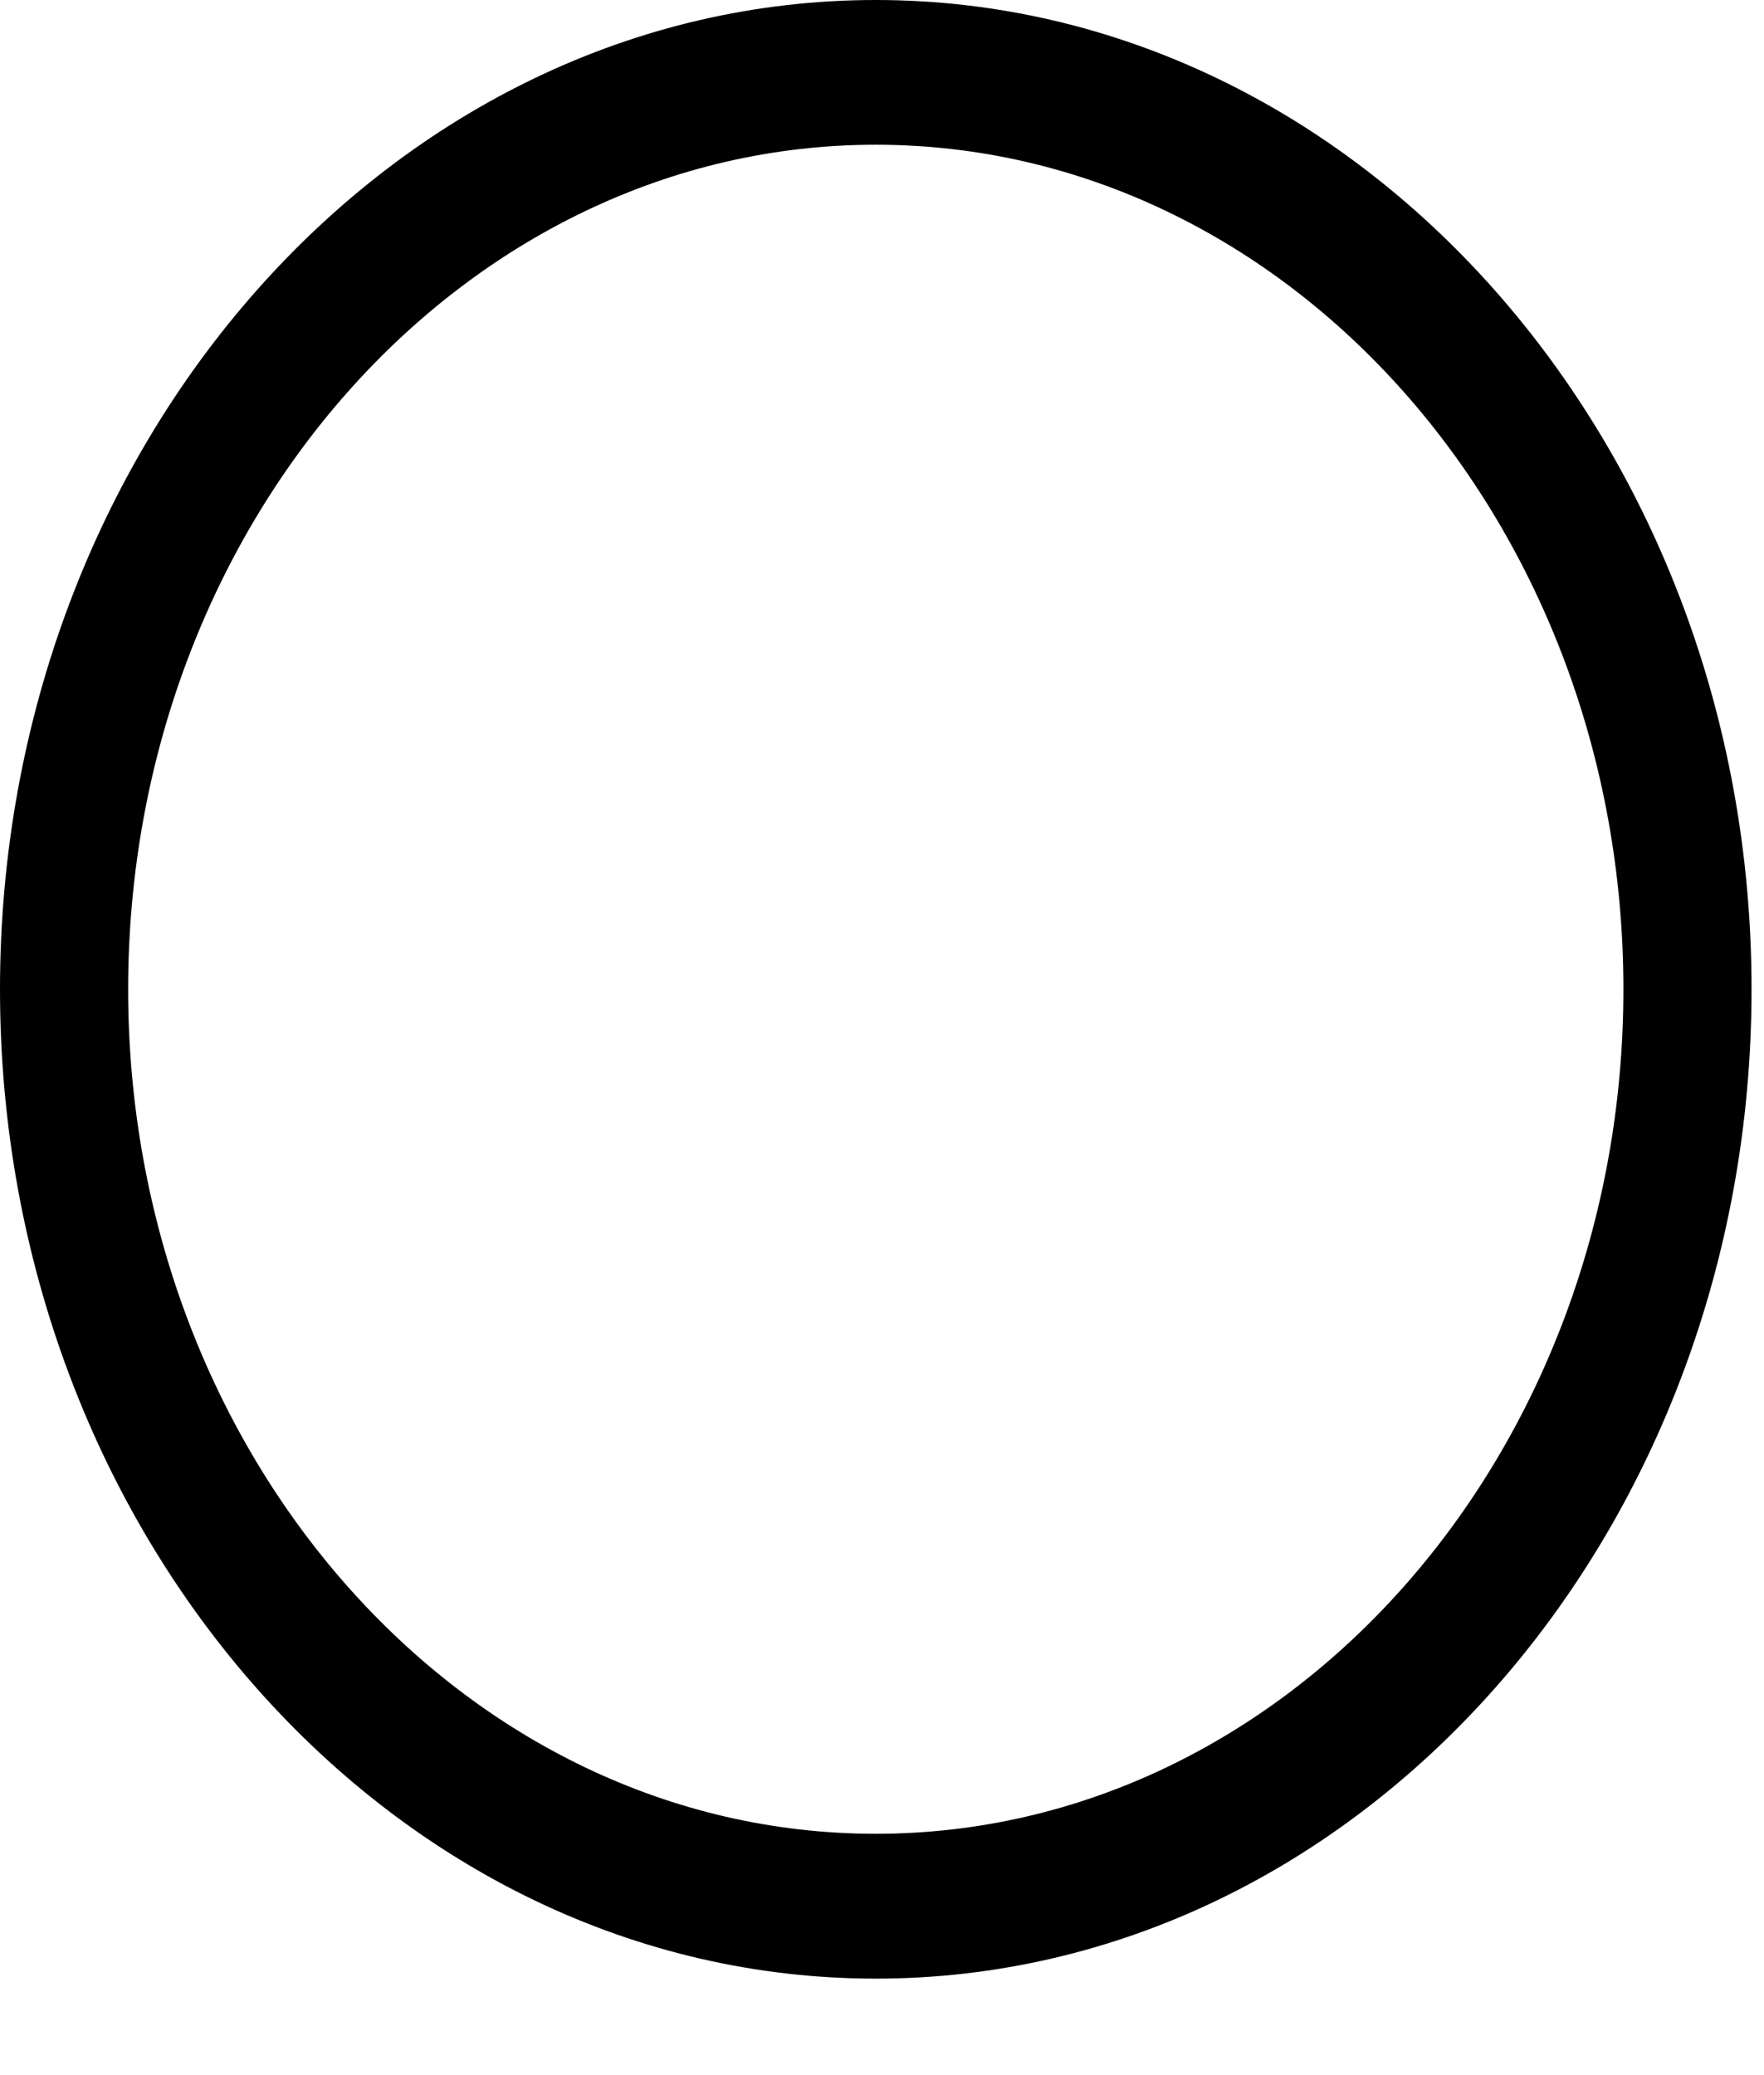 <?xml version="1.0" encoding="UTF-8" standalone="no"?><svg width='17' height='20' viewBox='0 0 17 20' fill='none' xmlns='http://www.w3.org/2000/svg'>
<path d='M8.44 19.07C3.788 19.07 0 14.791 0 9.535C0 4.279 3.788 0 8.44 0C13.092 0 16.88 4.279 16.88 9.535C16.88 14.791 13.092 19.07 8.44 19.07ZM8.44 1.395C4.463 1.395 1.235 5.051 1.235 9.535C1.235 14.019 4.463 17.674 8.44 17.674C12.417 17.674 15.645 14.019 15.645 9.535C15.645 5.051 12.417 1.395 8.44 1.395Z' fill='black'/>
</svg>
